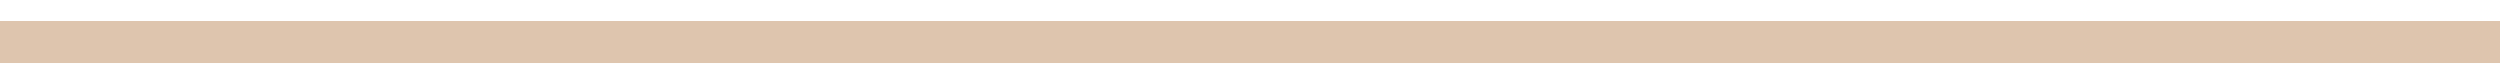 <?xml version="1.0" encoding="UTF-8" standalone="no"?>
<svg
   xmlns:dc="http://purl.org/dc/elements/1.1/"
   xmlns:cc="http://creativecommons.org/ns#"
   xmlns:rdf="http://www.w3.org/1999/02/22-rdf-syntax-ns#"
   xmlns:svg="http://www.w3.org/2000/svg"
   xmlns="http://www.w3.org/2000/svg"
   xmlns:sodipodi="http://sodipodi.sourceforge.net/DTD/sodipodi-0.dtd"
   xmlns:inkscape="http://www.inkscape.org/namespaces/inkscape"
   width="1190"
   height="40"
   viewBox="0 0 1190 40"
   version="1.1"
   id="svg2"
   inkscape:version="1.0.1 (3bc2e813f5, 2020-09-07)"
   sodipodi:docname="table.svg"
   inkscape:export-filename="/home/huntingbears/Desarrollo/dockershelf/x.png"
   inkscape:export-xdpi="300"
   inkscape:export-ydpi="300">
  <sodipodi:namedview
     pagecolor="#ffffff"
     bordercolor="#666666"
     borderopacity="1"
     objecttolerance="10"
     gridtolerance="10"
     guidetolerance="10"
     inkscape:pageopacity="0"
     inkscape:pageshadow="2"
     inkscape:window-width="1920"
     inkscape:window-height="1000"
     id="namedview62"
     showgrid="false"
     inkscape:zoom="1.2470309"
     inkscape:cx="859.25623"
     inkscape:cy="119.52132"
     inkscape:window-x="0"
     inkscape:window-y="48"
     inkscape:window-maximized="1"
     inkscape:current-layer="svg2"
     inkscape:document-rotation="0" />
  <title
     id="title4">docker_wave_whale</title>
  <description>Created with Sketch (http://www.bohemiancoding.com/sketch)</description>
  <defs
     id="defs6" />
  <rect
     style="fill:#dec5ae;stroke-width:1.328"
     id="rect26"
     height="20"
     width="1190"
     y="10"
     x="0" />
</svg>
